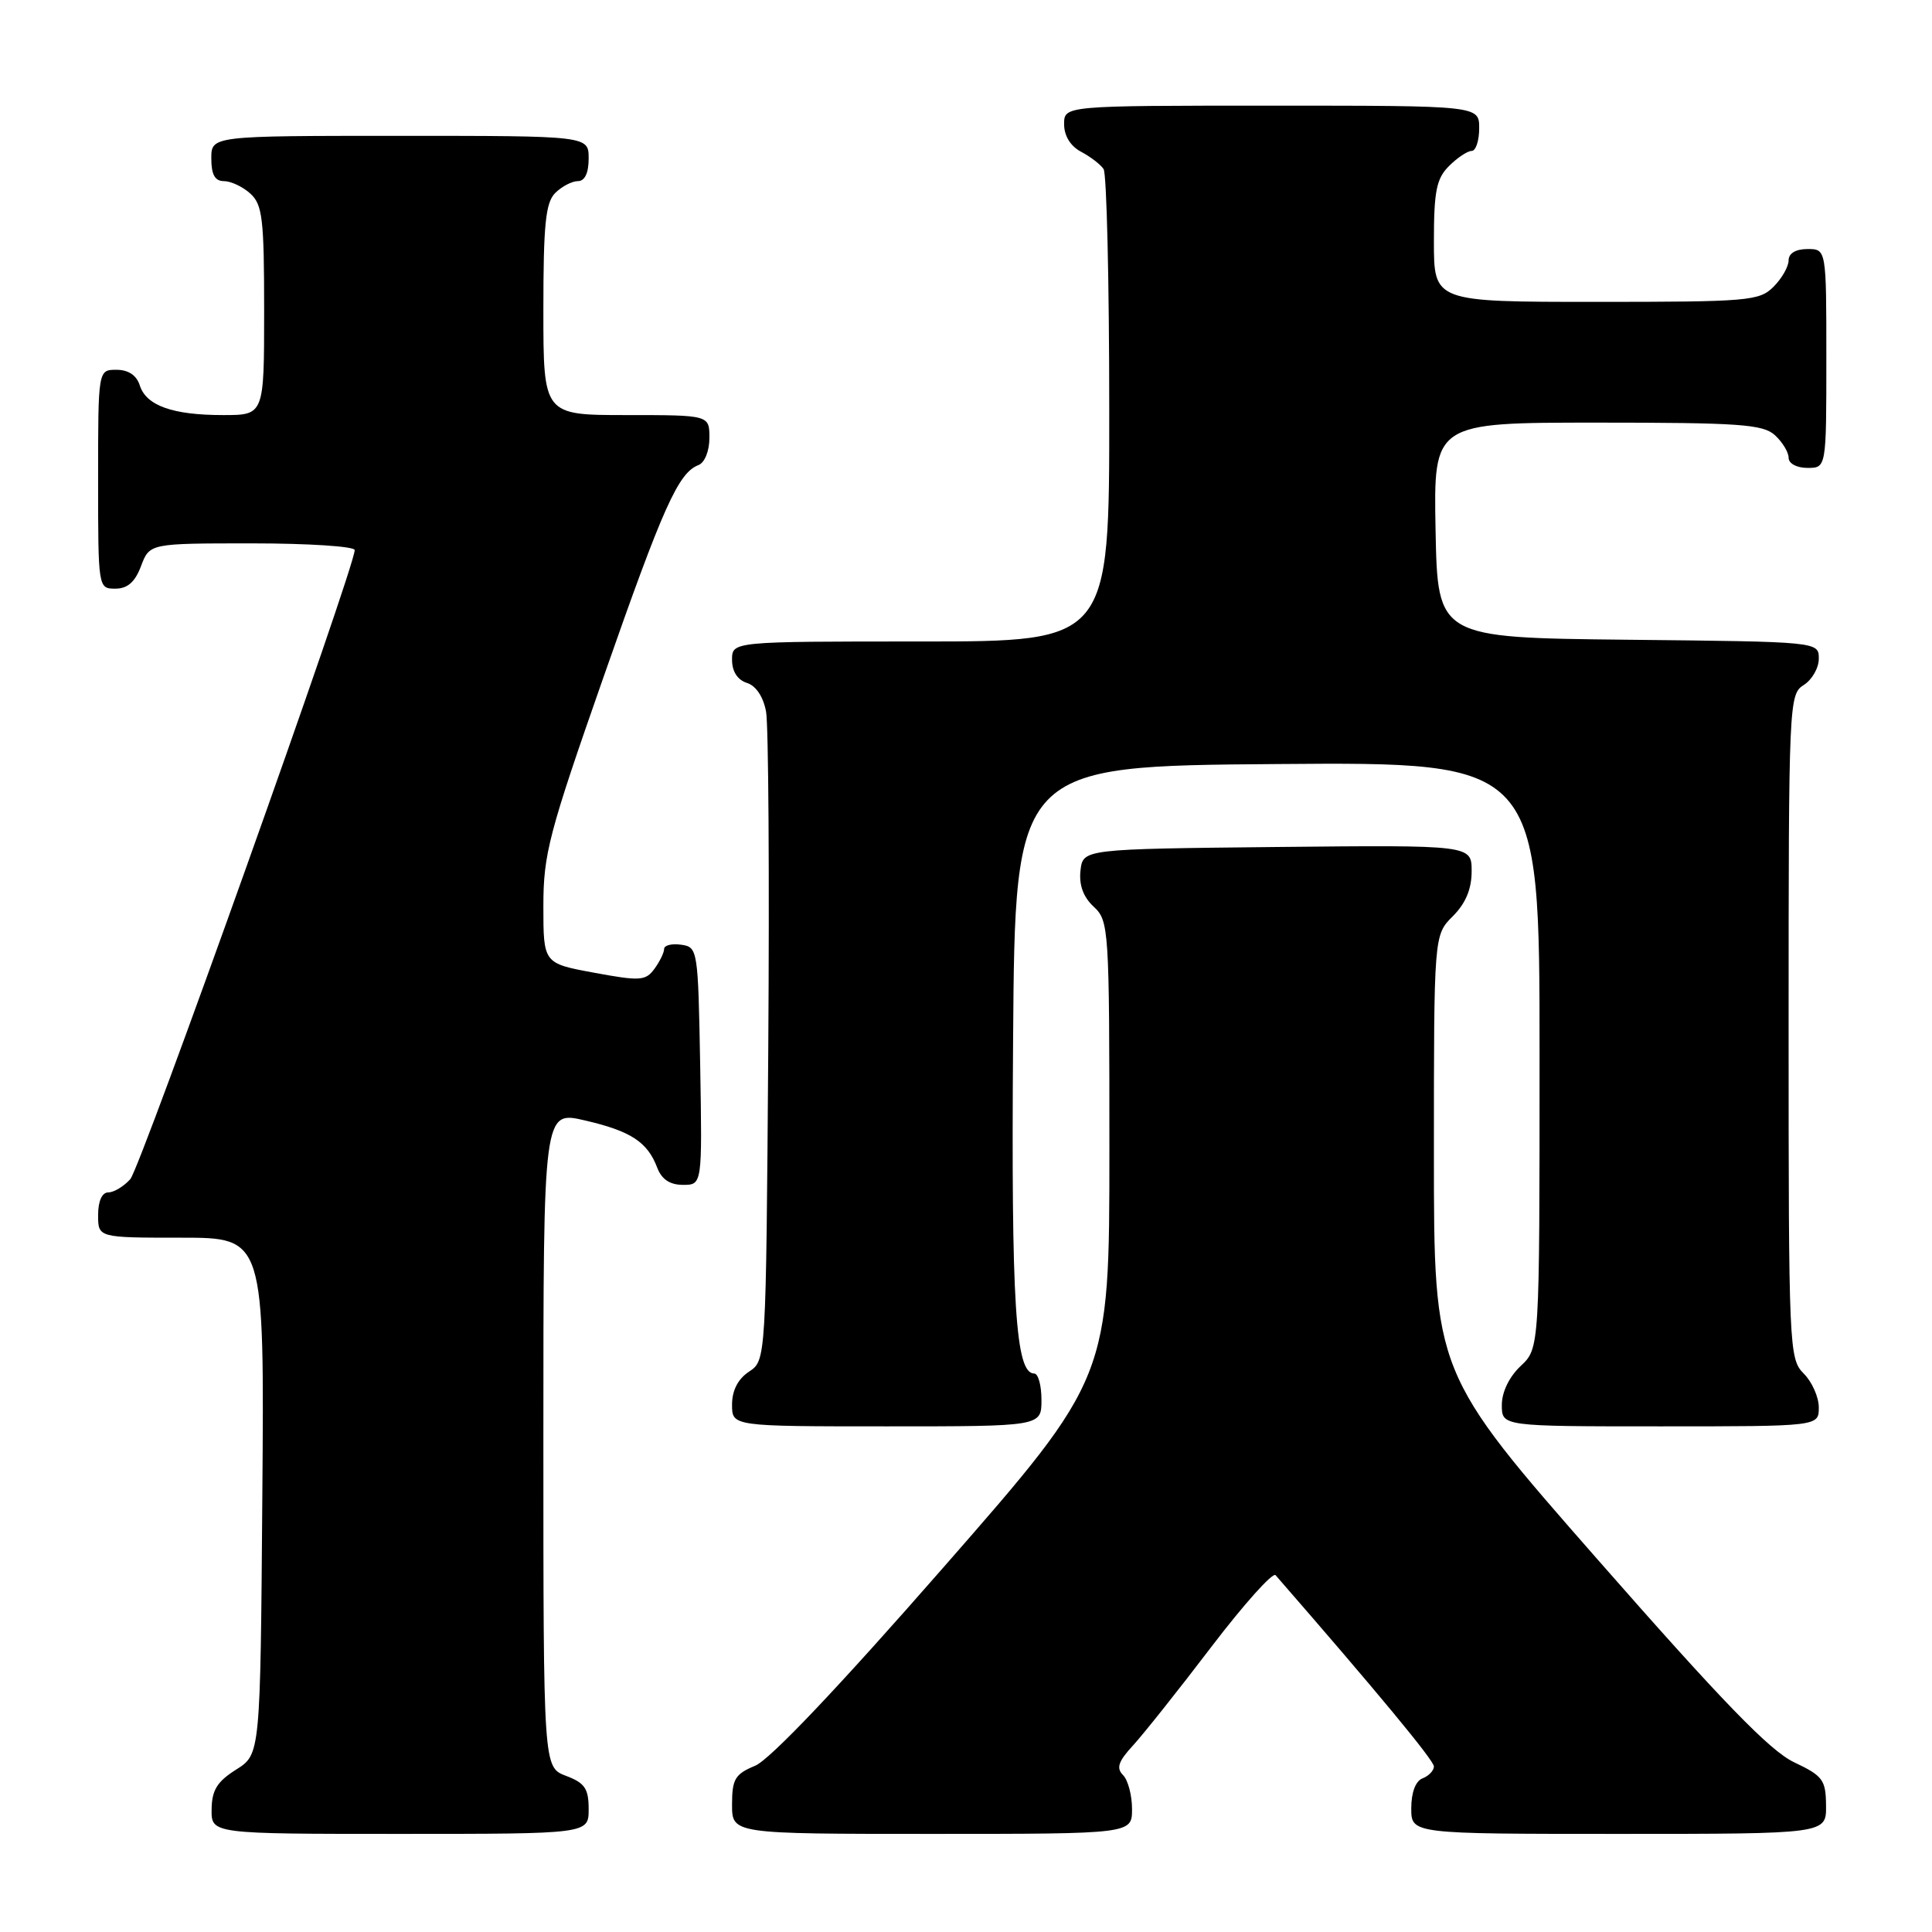 <?xml version="1.0" encoding="UTF-8" standalone="no"?>
<!DOCTYPE svg PUBLIC "-//W3C//DTD SVG 1.1//EN" "http://www.w3.org/Graphics/SVG/1.1/DTD/svg11.dtd" >
<svg xmlns="http://www.w3.org/2000/svg" xmlns:xlink="http://www.w3.org/1999/xlink" version="1.1" viewBox="0 0 256 256">
 <g >
 <path fill="currentColor"
d=" M 78.00 239.72 C 78.00 236.99 77.49 236.25 75.00 235.31 C 72.00 234.17 72.00 234.17 72.00 190.68 C 72.00 147.18 72.00 147.18 77.49 148.46 C 83.58 149.87 85.79 151.31 87.08 154.71 C 87.67 156.27 88.76 157.00 90.50 157.00 C 93.05 157.00 93.05 157.00 92.78 141.25 C 92.50 125.77 92.46 125.49 90.25 125.18 C 89.01 125.00 88.00 125.26 88.00 125.74 C 88.00 126.22 87.42 127.41 86.72 128.37 C 85.55 129.97 84.82 130.02 78.72 128.89 C 72.00 127.65 72.00 127.65 72.00 120.07 C 72.00 113.16 72.71 110.45 79.94 89.80 C 87.89 67.07 89.88 62.65 92.56 61.62 C 93.38 61.30 94.00 59.75 94.00 58.03 C 94.00 55.00 94.00 55.00 83.00 55.00 C 72.00 55.00 72.00 55.00 72.00 41.07 C 72.00 29.74 72.29 26.85 73.57 25.57 C 74.44 24.71 75.79 24.00 76.57 24.00 C 77.49 24.00 78.00 22.93 78.00 21.00 C 78.00 18.00 78.00 18.00 53.00 18.00 C 28.00 18.00 28.00 18.00 28.00 21.00 C 28.00 23.14 28.48 24.00 29.67 24.00 C 30.59 24.00 32.17 24.74 33.17 25.65 C 34.78 27.11 35.00 29.01 35.00 41.15 C 35.00 55.00 35.00 55.00 29.57 55.00 C 22.87 55.00 19.37 53.75 18.52 51.06 C 18.09 49.72 17.01 49.00 15.43 49.00 C 13.00 49.00 13.00 49.00 13.00 63.50 C 13.00 77.93 13.01 78.00 15.28 78.00 C 16.90 78.00 17.89 77.13 18.69 75.00 C 19.83 72.00 19.83 72.00 33.41 72.00 C 40.89 72.00 47.00 72.40 47.00 72.89 C 47.00 75.22 18.64 154.72 17.26 156.25 C 16.40 157.21 15.08 158.00 14.35 158.00 C 13.52 158.00 13.00 159.15 13.00 161.00 C 13.00 164.00 13.00 164.00 24.01 164.00 C 35.03 164.00 35.03 164.00 34.76 198.23 C 34.50 232.46 34.50 232.46 31.29 234.48 C 28.77 236.07 28.07 237.20 28.04 239.75 C 28.00 243.00 28.00 243.00 53.00 243.00 C 78.00 243.00 78.00 243.00 78.00 239.72 Z  M 150.00 239.70 C 150.00 237.89 149.46 235.86 148.81 235.21 C 147.88 234.28 148.18 233.39 150.15 231.26 C 151.54 229.74 156.21 223.87 160.51 218.22 C 164.82 212.57 168.65 208.29 169.02 208.72 C 182.42 224.11 190.00 233.26 190.00 234.06 C 190.00 234.61 189.32 235.32 188.50 235.64 C 187.57 235.99 187.00 237.51 187.00 239.61 C 187.00 243.00 187.00 243.00 214.50 243.00 C 242.00 243.00 242.00 243.00 241.96 239.25 C 241.93 235.84 241.55 235.32 237.71 233.50 C 234.53 231.99 228.20 225.46 211.75 206.71 C 190.00 181.92 190.00 181.92 190.00 152.92 C 190.00 123.91 190.00 123.91 192.50 121.41 C 194.21 119.70 195.00 117.81 195.00 115.44 C 195.00 111.97 195.00 111.97 169.25 112.23 C 143.50 112.50 143.50 112.50 143.17 115.35 C 142.96 117.26 143.53 118.85 144.92 120.14 C 146.94 122.02 147.00 122.99 147.00 152.32 C 147.00 182.56 147.00 182.56 125.06 207.63 C 111.14 223.55 102.01 233.17 100.06 233.97 C 97.39 235.08 97.00 235.74 97.00 239.12 C 97.00 243.00 97.00 243.00 123.50 243.00 C 150.00 243.00 150.00 243.00 150.00 239.70 Z  M 138.00 185.50 C 138.00 183.57 137.57 182.00 137.04 182.00 C 134.56 182.00 133.98 172.92 134.24 137.85 C 134.50 101.50 134.50 101.50 169.25 101.24 C 204.00 100.97 204.00 100.97 204.00 139.81 C 204.00 178.65 204.00 178.65 201.50 181.00 C 199.98 182.43 199.00 184.45 199.00 186.17 C 199.00 189.00 199.00 189.00 220.00 189.00 C 241.00 189.00 241.00 189.00 241.00 186.50 C 241.00 185.12 240.10 183.10 239.00 182.00 C 237.06 180.06 237.00 178.67 237.00 136.01 C 237.00 93.10 237.05 91.99 239.00 90.77 C 240.10 90.08 241.00 88.51 241.00 87.28 C 241.00 85.03 241.00 85.03 215.75 84.77 C 190.50 84.50 190.50 84.50 190.22 70.25 C 189.95 56.00 189.95 56.00 211.64 56.00 C 230.43 56.00 233.59 56.22 235.17 57.65 C 236.18 58.57 237.00 59.92 237.00 60.65 C 237.00 61.42 238.07 62.00 239.50 62.00 C 242.00 62.00 242.00 62.00 242.00 47.50 C 242.00 33.00 242.00 33.00 239.50 33.00 C 237.94 33.00 237.00 33.57 237.00 34.50 C 237.00 35.33 236.10 36.90 235.00 38.00 C 233.12 39.88 231.67 40.00 211.50 40.00 C 190.00 40.00 190.00 40.00 190.00 32.00 C 190.00 25.33 190.33 23.67 192.00 22.00 C 193.10 20.90 194.45 20.00 195.00 20.00 C 195.55 20.00 196.00 18.65 196.00 17.00 C 196.00 14.00 196.00 14.00 168.50 14.00 C 141.00 14.00 141.00 14.00 141.00 16.46 C 141.00 18.00 141.85 19.37 143.25 20.11 C 144.49 20.77 145.83 21.79 146.23 22.40 C 146.64 23.00 146.98 37.34 146.98 54.25 C 147.00 85.00 147.00 85.00 122.00 85.00 C 97.00 85.00 97.00 85.00 97.00 87.43 C 97.00 88.97 97.72 90.09 98.97 90.49 C 100.18 90.87 101.15 92.34 101.51 94.31 C 101.83 96.06 101.96 116.12 101.80 138.88 C 101.50 180.26 101.50 180.26 99.25 181.75 C 97.78 182.72 97.00 184.25 97.00 186.12 C 97.00 189.00 97.00 189.00 117.50 189.00 C 138.00 189.00 138.00 189.00 138.00 185.50 Z "/>
</g>
</svg>